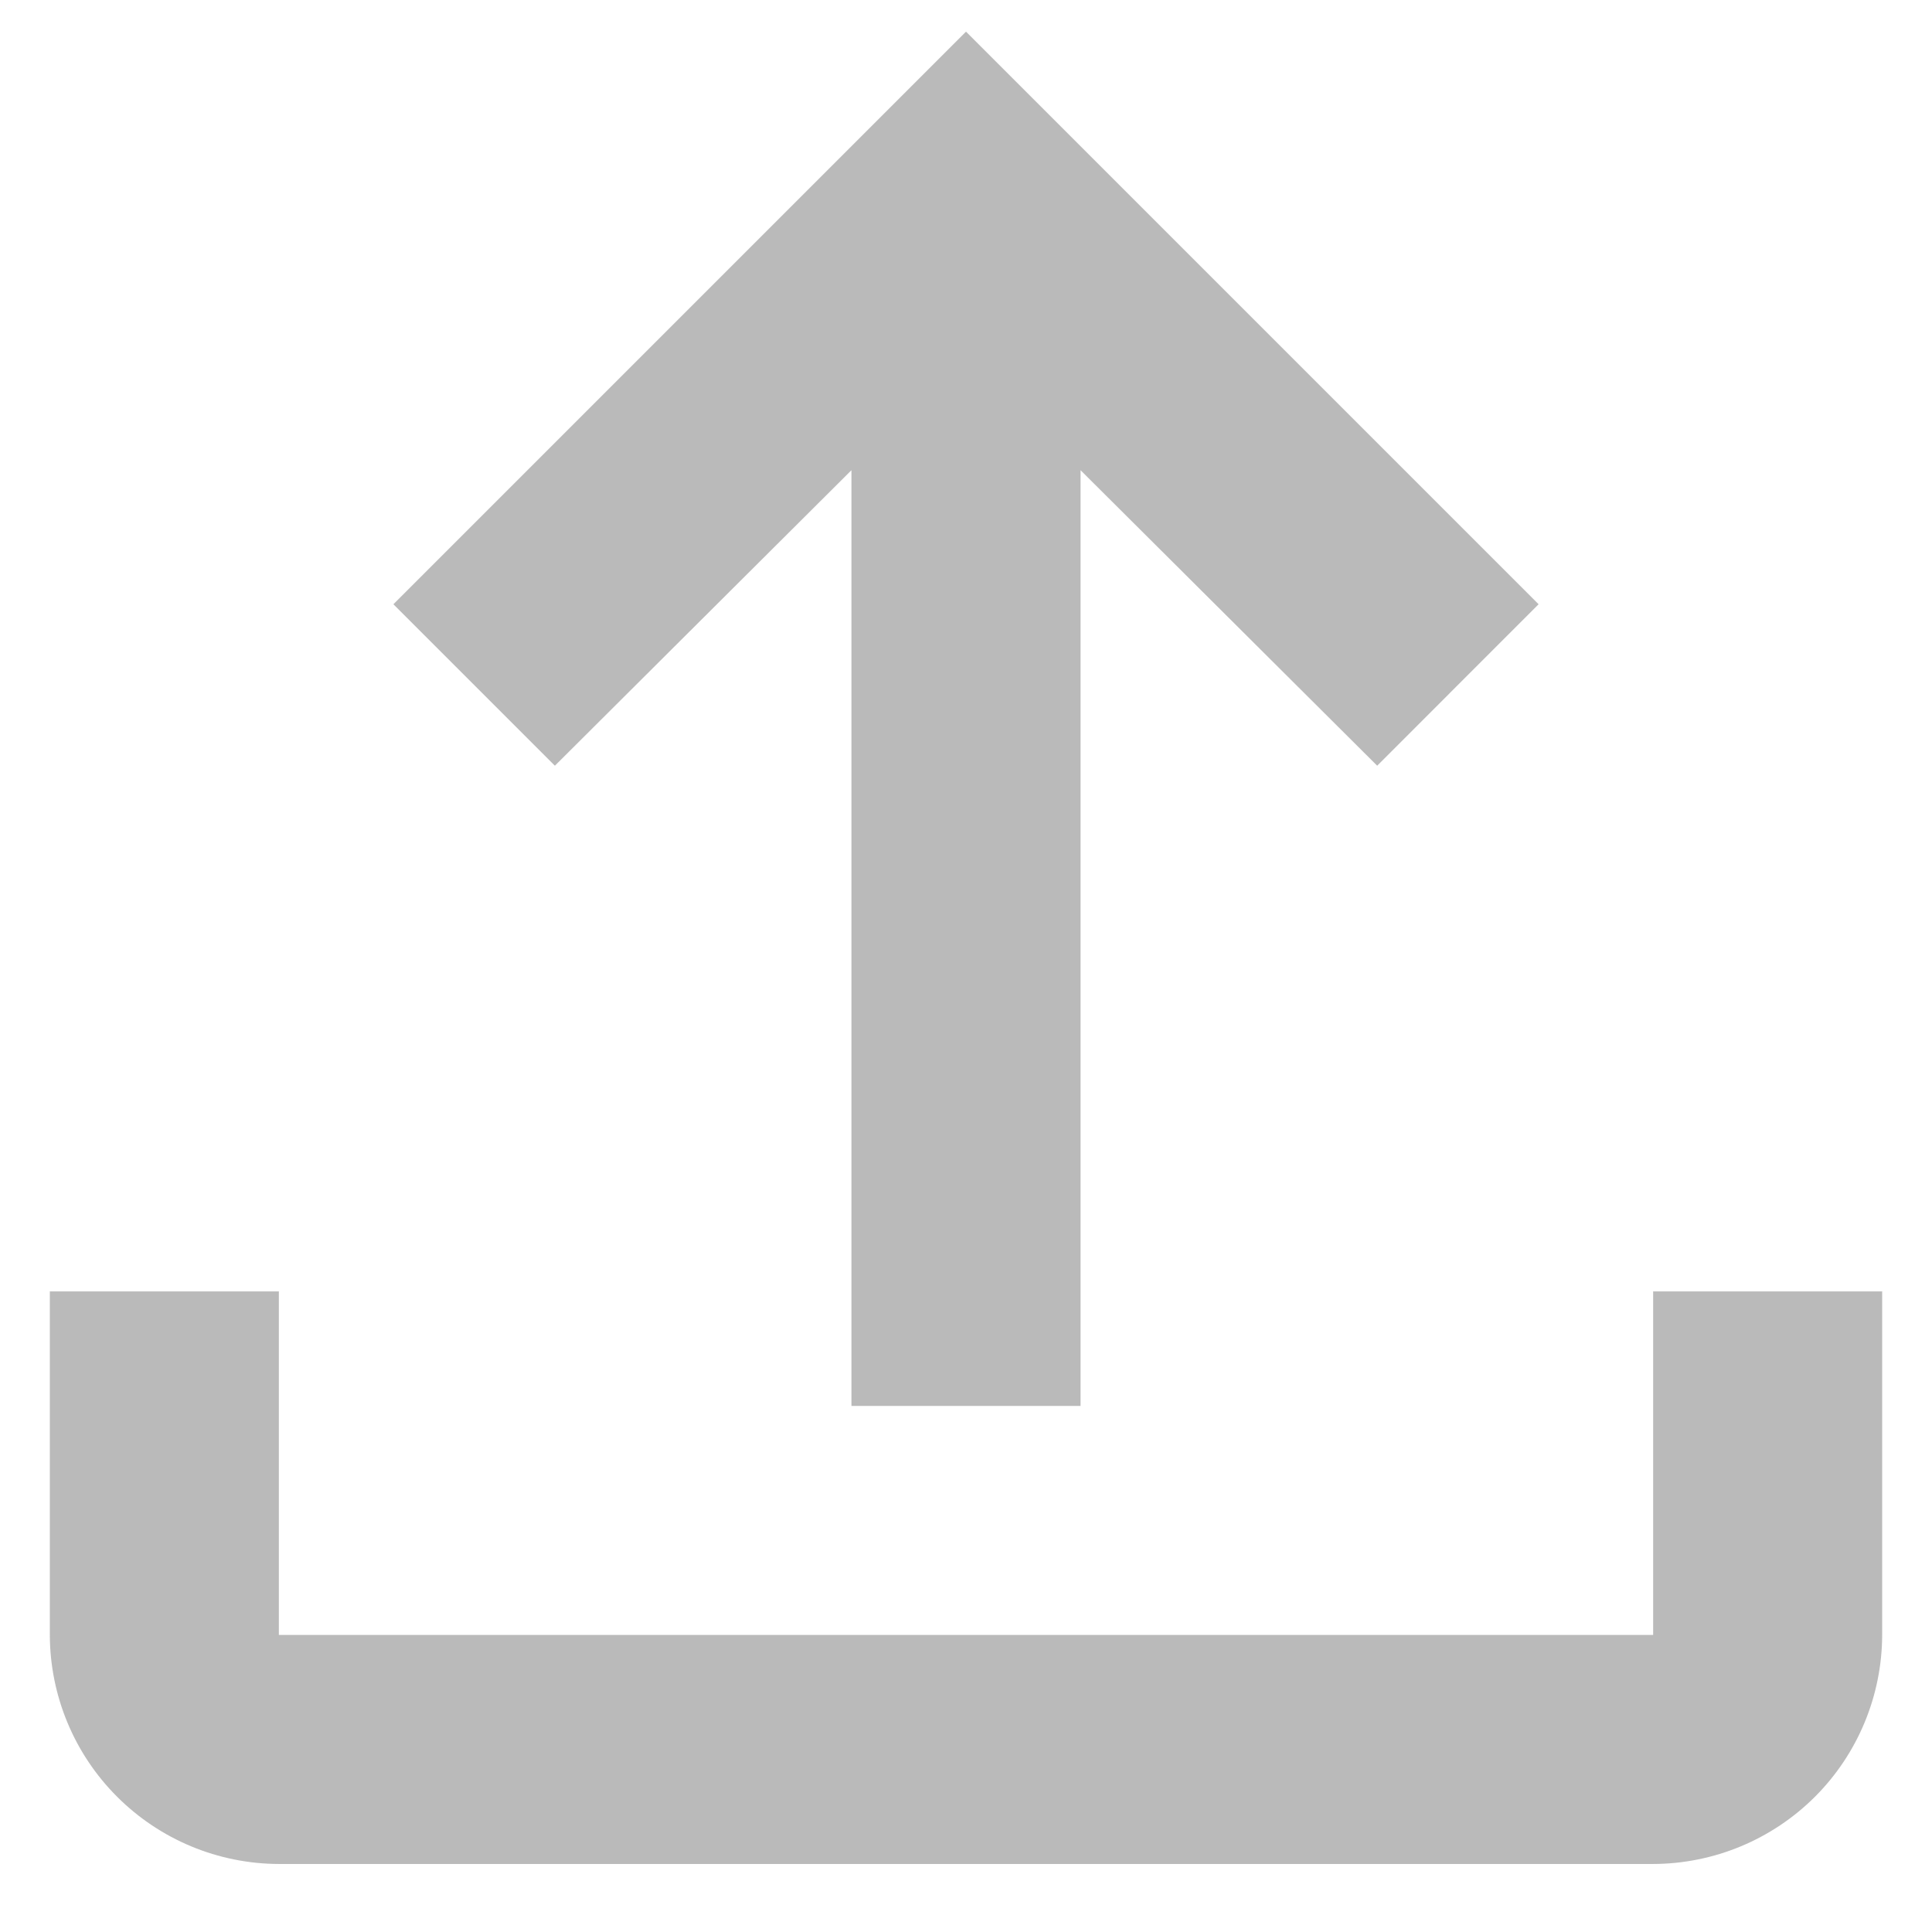 <svg width="24" height="24" viewBox="0 0 24 24" fill="none" xmlns="http://www.w3.org/2000/svg">
<path d="M20.536 16.042V20.31H3.464V16.042H0.619V20.31C0.621 21.064 0.921 21.787 1.455 22.32C1.988 22.853 2.71 23.153 3.464 23.155H20.536C21.29 23.153 22.012 22.853 22.546 22.32C23.079 21.787 23.379 21.064 23.381 20.31V16.042H20.536ZM4.887 7.506L6.893 9.512L10.577 5.841V17.465H13.423V5.841L17.108 9.512L19.113 7.506L12 0.393L4.887 7.506Z" fill="#1A1A1A" fill-opacity="0.3"/>
</svg>
